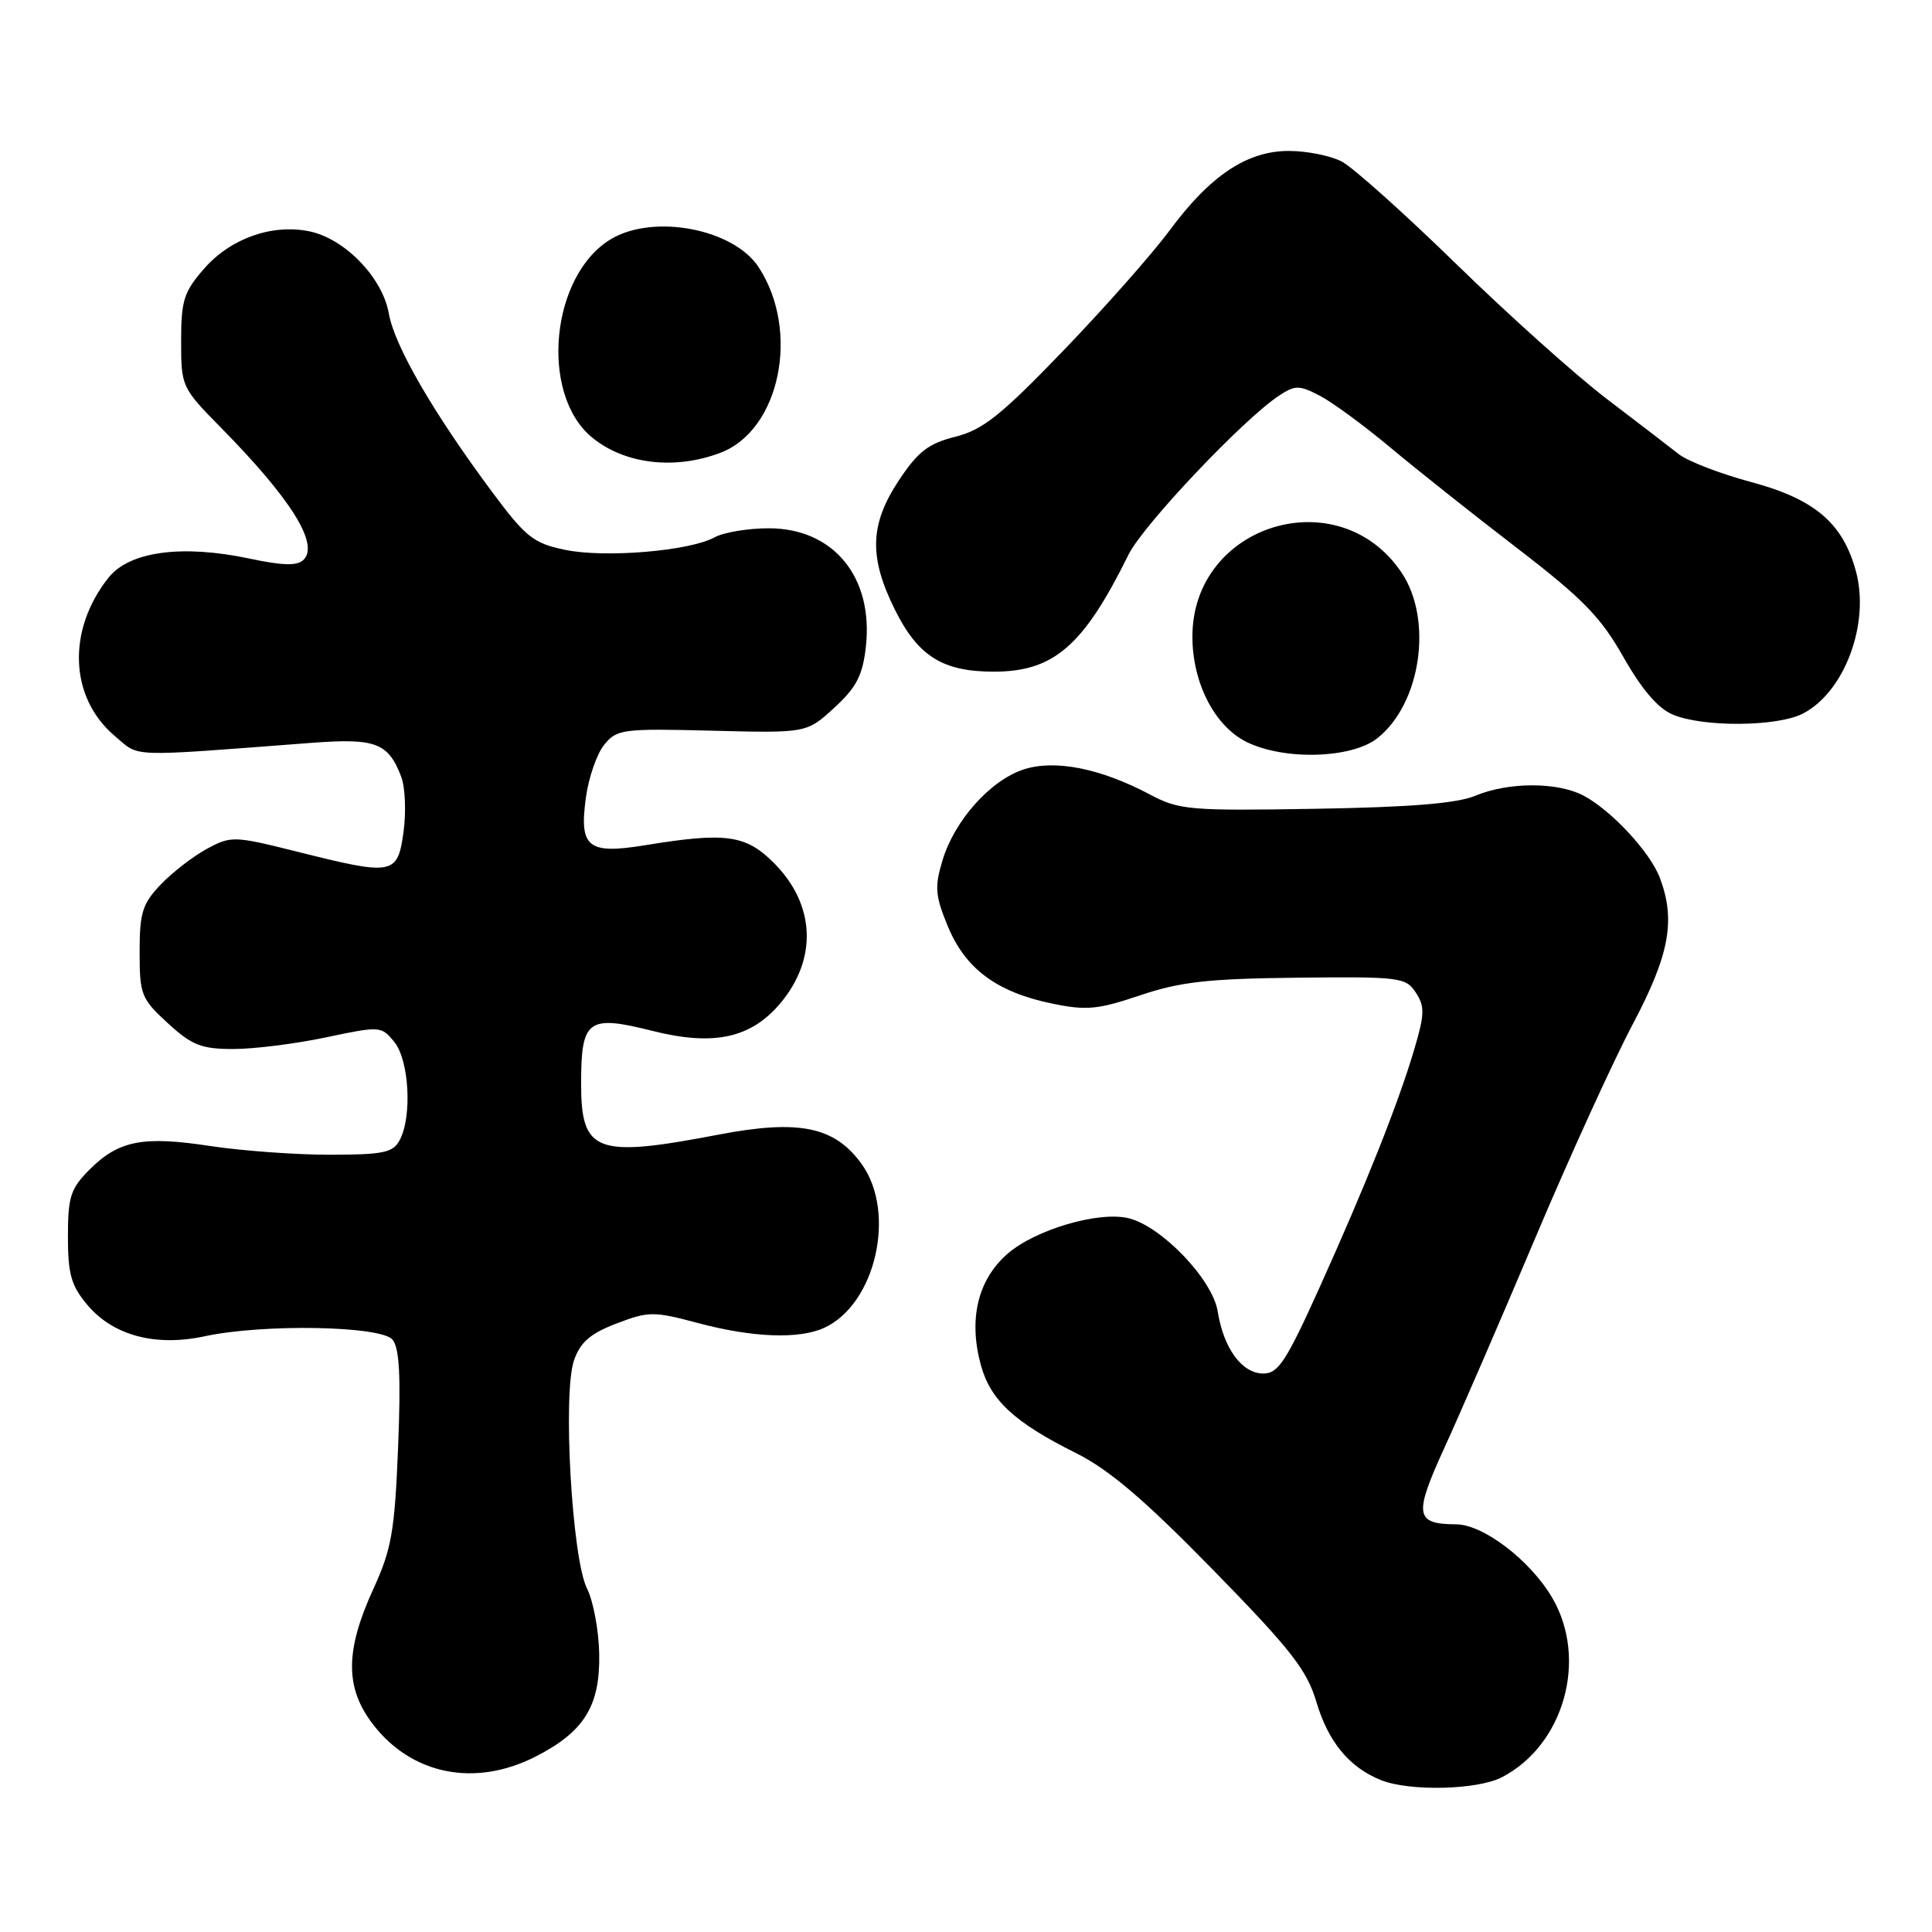 <?xml version="1.0" encoding="UTF-8" standalone="no"?>
<!DOCTYPE svg PUBLIC "-//W3C//DTD SVG 1.1//EN" "http://www.w3.org/Graphics/SVG/1.1/DTD/svg11.dtd" >
<svg xmlns="http://www.w3.org/2000/svg" xmlns:xlink="http://www.w3.org/1999/xlink" version="1.1" viewBox="0 0 256 256">
 <g >
 <path fill="currentColor"
d=" M 199.00 235.50 C 207.24 231.24 210.44 219.85 205.68 211.72 C 202.77 206.75 196.56 202.01 192.95 201.98 C 187.49 201.95 187.31 200.76 191.40 191.82 C 193.50 187.24 198.92 174.72 203.45 164.00 C 207.98 153.28 213.79 140.54 216.35 135.71 C 221.21 126.52 222.06 121.94 219.94 116.32 C 218.65 112.90 213.49 107.35 209.80 105.41 C 206.33 103.60 199.88 103.61 195.49 105.44 C 193.04 106.46 186.90 106.96 174.27 107.17 C 157.61 107.45 156.24 107.33 152.38 105.28 C 145.82 101.80 139.76 100.60 135.62 101.96 C 131.20 103.42 126.46 108.74 124.88 114.02 C 123.82 117.54 123.92 118.69 125.60 122.76 C 127.93 128.38 132.08 131.46 139.37 132.97 C 143.94 133.92 145.45 133.78 151.06 131.89 C 156.36 130.10 160.04 129.68 171.85 129.55 C 185.48 129.40 186.28 129.50 187.60 131.52 C 188.81 133.35 188.78 134.39 187.39 139.07 C 185.25 146.29 180.97 157.04 174.78 170.75 C 170.45 180.34 169.37 182.00 167.41 182.00 C 164.57 182.00 162.14 178.70 161.35 173.76 C 160.67 169.55 153.97 162.53 149.58 161.43 C 145.63 160.44 137.15 162.93 133.47 166.16 C 129.57 169.59 128.32 174.77 129.95 180.81 C 131.22 185.52 134.37 188.45 142.59 192.55 C 146.97 194.74 151.65 198.72 160.72 208.00 C 171.08 218.60 173.17 221.27 174.44 225.55 C 176.01 230.83 178.80 234.20 183.00 235.88 C 186.80 237.39 195.74 237.18 199.00 235.50 Z  M 70.98 232.75 C 77.42 229.46 79.52 226.06 79.40 219.15 C 79.34 216.03 78.61 212.12 77.78 210.48 C 75.79 206.54 74.54 184.62 76.06 180.25 C 76.90 177.84 78.22 176.70 81.69 175.37 C 85.96 173.74 86.59 173.74 92.53 175.32 C 99.73 177.24 105.87 177.47 109.20 175.95 C 116.01 172.84 118.80 160.73 114.20 154.28 C 110.63 149.28 105.90 148.30 95.23 150.34 C 78.96 153.46 77.00 152.73 77.00 143.59 C 77.00 135.09 77.88 134.44 86.46 136.60 C 94.56 138.64 99.50 137.57 103.39 132.95 C 108.36 127.04 108.03 119.83 102.54 114.34 C 98.81 110.61 96.17 110.25 85.52 111.99 C 77.88 113.24 76.72 112.31 77.64 105.64 C 78.00 103.01 79.09 99.88 80.06 98.68 C 81.74 96.62 82.50 96.52 94.36 96.82 C 106.88 97.14 106.88 97.14 110.54 93.79 C 113.48 91.09 114.30 89.51 114.73 85.73 C 115.77 76.49 110.46 70.00 101.86 70.00 C 99.11 70.00 95.89 70.54 94.68 71.20 C 91.38 73.02 80.09 73.96 74.84 72.85 C 70.67 71.98 69.66 71.17 65.21 65.19 C 57.38 54.65 52.28 45.84 51.52 41.54 C 50.69 36.77 45.65 31.58 40.94 30.64 C 36.03 29.66 30.57 31.59 27.09 35.55 C 24.36 38.66 24.00 39.78 24.00 45.19 C 24.00 51.22 24.07 51.37 29.25 56.64 C 38.55 66.08 42.31 72.09 40.23 74.17 C 39.40 75.00 37.53 74.96 33.08 74.02 C 24.14 72.12 17.16 73.06 14.39 76.53 C 8.84 83.50 9.20 92.46 15.23 97.54 C 18.61 100.38 16.55 100.31 41.30 98.43 C 49.78 97.79 51.45 98.42 53.17 102.94 C 53.69 104.32 53.83 107.61 53.47 110.23 C 52.68 115.96 52.15 116.06 39.33 112.84 C 31.02 110.76 30.63 110.75 27.44 112.46 C 25.63 113.44 22.88 115.56 21.32 117.18 C 18.87 119.75 18.50 120.91 18.50 126.14 C 18.50 131.81 18.72 132.35 22.24 135.58 C 25.44 138.51 26.68 139.00 30.92 139.00 C 33.64 139.00 39.16 138.31 43.18 137.46 C 50.38 135.94 50.53 135.95 52.25 138.07 C 54.22 140.49 54.63 147.96 52.96 151.07 C 52.07 152.74 50.81 153.00 43.71 153.01 C 39.20 153.01 32.08 152.49 27.91 151.86 C 18.93 150.49 15.74 151.11 11.87 154.97 C 9.35 157.50 9.00 158.57 9.00 163.85 C 9.00 168.83 9.43 170.36 11.57 172.90 C 14.99 176.97 20.60 178.47 27.14 177.06 C 34.92 175.39 50.49 175.68 52.01 177.51 C 52.93 178.63 53.13 182.37 52.75 191.76 C 52.30 202.90 51.89 205.25 49.49 210.50 C 45.73 218.69 45.70 223.61 49.38 228.43 C 54.52 235.17 62.94 236.86 70.98 232.75 Z  M 182.49 97.83 C 188.27 93.28 189.91 82.16 185.73 75.90 C 177.44 63.49 158.00 69.42 158.00 84.35 C 158.00 90.50 160.95 96.23 165.19 98.32 C 170.16 100.77 179.07 100.52 182.49 97.83 Z  M 238.90 94.55 C 244.44 91.69 247.82 82.55 245.90 75.62 C 244.16 69.29 240.43 66.13 232.06 63.88 C 227.96 62.78 223.65 61.12 222.46 60.19 C 221.28 59.26 216.98 55.96 212.91 52.86 C 208.83 49.76 199.88 41.73 193.00 35.02 C 186.12 28.31 179.28 22.19 177.80 21.41 C 176.31 20.63 173.16 20.00 170.78 20.00 C 165.22 20.00 160.35 23.26 154.92 30.61 C 152.66 33.66 146.35 40.80 140.89 46.47 C 132.63 55.04 130.23 56.96 126.59 57.87 C 123.01 58.77 121.63 59.84 119.10 63.66 C 115.24 69.50 115.11 73.82 118.60 80.83 C 121.66 86.97 124.93 89.00 131.70 89.00 C 139.65 88.99 143.57 85.58 149.53 73.50 C 151.45 69.59 164.82 55.47 169.50 52.41 C 171.62 51.02 172.15 51.02 174.87 52.43 C 176.53 53.29 180.71 56.36 184.17 59.25 C 187.62 62.14 195.18 68.14 200.97 72.59 C 209.73 79.31 212.10 81.75 215.11 87.06 C 217.49 91.28 219.69 93.86 221.61 94.67 C 225.59 96.38 235.51 96.31 238.90 94.55 Z  M 95.50 59.98 C 103.37 56.96 106.05 43.83 100.52 35.40 C 97.20 30.33 86.67 28.31 81.00 31.66 C 72.99 36.39 71.45 52.15 78.42 57.94 C 82.72 61.51 89.42 62.31 95.50 59.98 Z "/>
</g>
</svg>